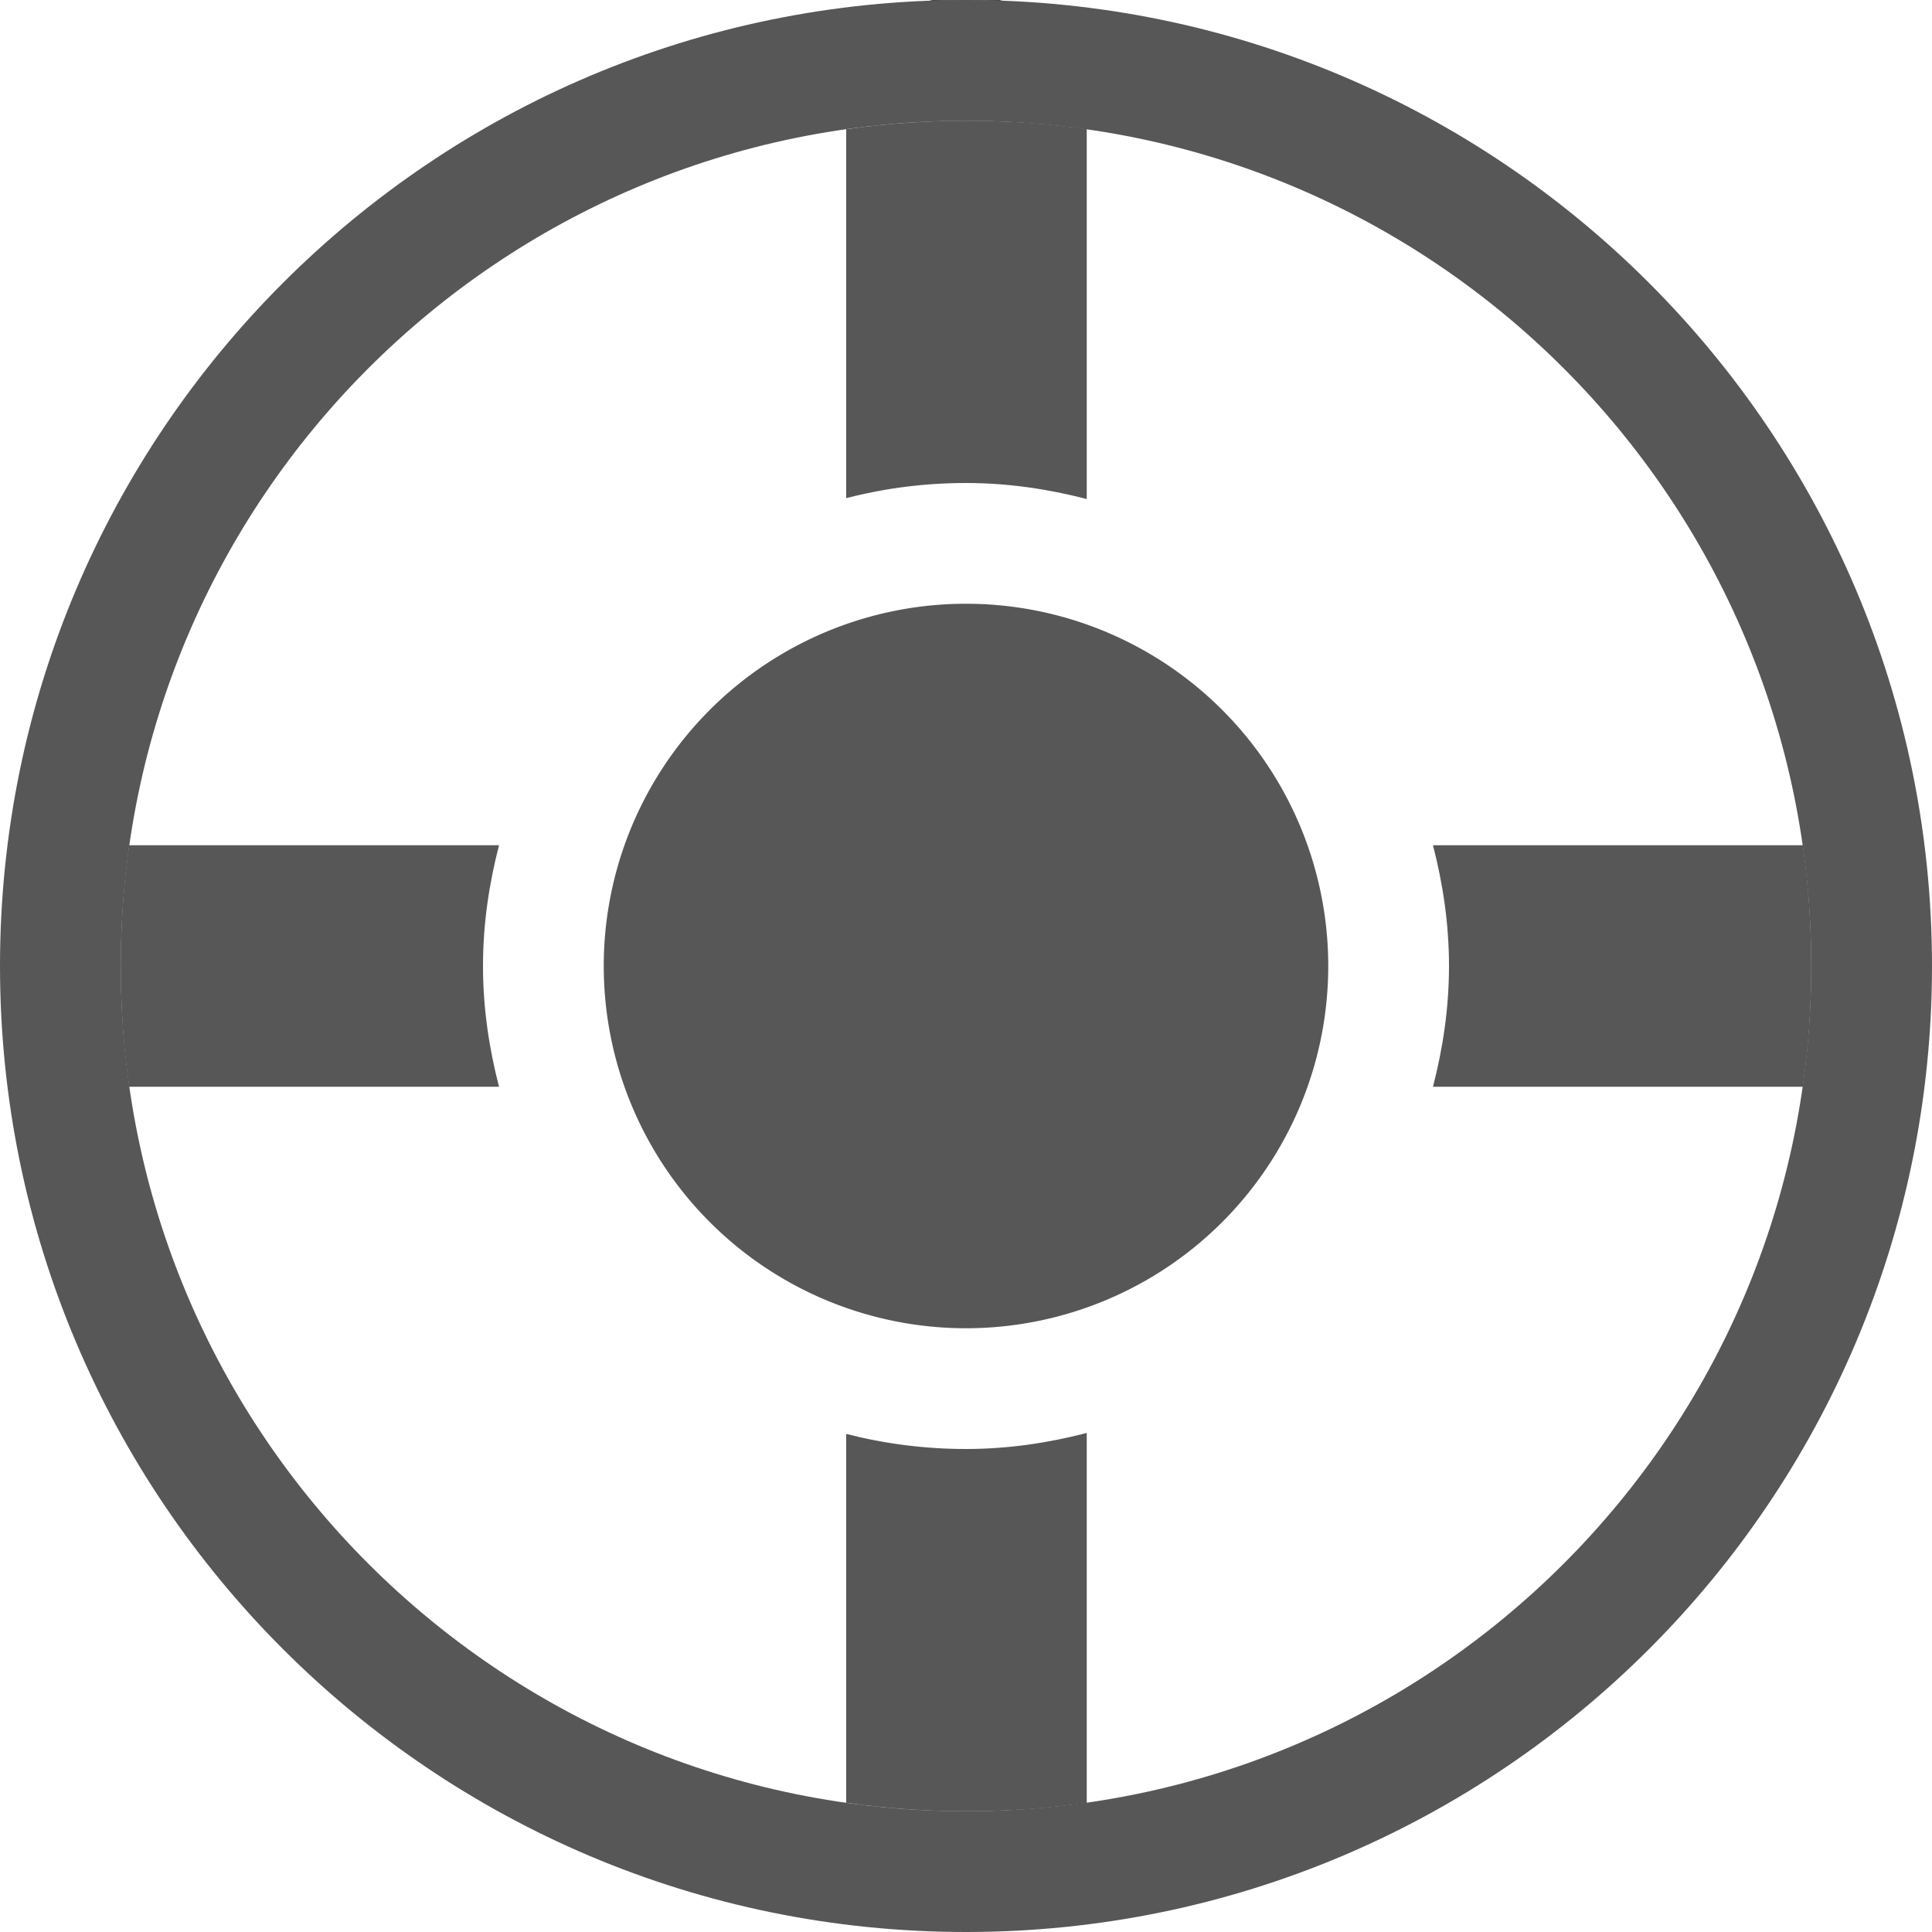 <?xml version="1.0" encoding="UTF-8" standalone="no"?>
<!-- Created with Inkscape (http://www.inkscape.org/) -->

<svg
   xmlns:dc="http://purl.org/dc/elements/1.1/"
   xmlns:cc="http://creativecommons.org/ns#"
   xmlns:rdf="http://www.w3.org/1999/02/22-rdf-syntax-ns#"
   xmlns:svg="http://www.w3.org/2000/svg"
   xmlns="http://www.w3.org/2000/svg"
   xmlns:sodipodi="http://sodipodi.sourceforge.net/DTD/sodipodi-0.dtd"
   xmlns:inkscape="http://www.inkscape.org/namespaces/inkscape"
   width="64px"
   height="64px"
   id="svg2816"
   version="1.1"
   inkscape:version="0.47pre2 r22153"
   sodipodi:docname="appearance.svg"
   inkscape:export-filename="/home/rob/.kde4/share/icons/nmfnms/48x48/actions/document-open.png"
   inkscape:export-xdpi="67.5"
   inkscape:export-ydpi="67.5"
   sodipodi:version="0.32"
   inkscape:output_extension="org.inkscape.output.svgz.inkscape">
  <defs
     id="defs2818">
    <inkscape:perspective
       sodipodi:type="inkscape:persp3d"
       inkscape:vp_x="0 : 32 : 1"
       inkscape:vp_y="0 : 1000 : 0"
       inkscape:vp_z="64 : 32 : 1"
       inkscape:persp3d-origin="32 : 21.333333 : 1"
       id="perspective2824" />
  </defs>
  <sodipodi:namedview
     id="base"
     pagecolor="#ffffff"
     bordercolor="#666666"
     borderopacity="1.0"
     inkscape:pageopacity="0.0"
     inkscape:pageshadow="2"
     inkscape:zoom="5.0311945"
     inkscape:cx="-17.094768"
     inkscape:cy="41.953096"
     inkscape:current-layer="layer1"
     showgrid="true"
     inkscape:document-units="px"
     inkscape:grid-bbox="true"
     inkscape:window-width="1446"
     inkscape:window-height="899"
     inkscape:window-x="267"
     inkscape:window-y="75"
     inkscape:window-maximized="0">
    <inkscape:grid
       type="xygrid"
       id="grid2826"
       empspacing="4"
       visible="true"
       enabled="true"
       snapvisiblegridlinesonly="true" />
  </sodipodi:namedview>
  <g
     id="layer1"
     inkscape:label="Layer 1"
     inkscape:groupmode="layer"
     style="opacity:1">
    <path
       style="opacity:0.66;fill:#000000;fill-opacity:1;fill-rule:nonzero;stroke:none"
       d="M 32 -0.188 C 31.574 -0.188 31.165 -0.09 30.781 0.031 C 31.184 0.016 31.594 8.1764655e-17 32 0 C 32.406 -1.6772091e-16 32.816 0.016 33.219 0.031 C 32.833 -0.09 32.426 -0.188 32 -0.188 z M 32 4 C 30.649 4 29.331 4.096 28.031 4.281 L 28.031 16.5 C 29.304 16.174 30.626 16 32 16 C 33.387 16 34.716 16.199 36 16.531 L 36 4.281 C 34.69 4.093 33.362 4 32 4 z M 4.281 28 C 4.093 29.31 4 30.638 4 32 C 4 33.362 4.093 34.69 4.281 36 L 16.531 36 C 16.199 34.716 16 33.387 16 32 C 16 30.613 16.199 29.284 16.531 28 L 4.281 28 z M 47.469 28 C 47.801 29.284 48 30.613 48 32 C 48 33.387 47.801 34.716 47.469 36 L 59.719 36 C 59.907 34.69 60 33.362 60 32 C 60 30.638 59.907 29.31 59.719 28 L 47.469 28 z M 36 47.469 C 34.716 47.801 33.387 48 32 48 C 30.626 48 29.304 47.826 28.031 47.5 L 28.031 59.719 C 29.331 59.904 30.649 60 32 60 C 33.362 60 34.69 59.907 36 59.719 L 36 47.469 z "
       id="rect2898" />
    <path
       style="opacity:0.66;fill:#000000;fill-opacity:1;fill-rule:nonzero;stroke:none"
       d="M 32 0 C 14.327 3.5527137e-15 -6.3297966e-17 14.327 0 32 C 0 49.673 14.327 64 32 64 C 49.673 64 64 49.673 64 32 C 64 14.327 49.673 -7.1687253e-15 32 0 z M 32 4 C 47.464 4 60 16.536 60 32 C 60 47.464 47.464 60 32 60 C 16.536 60 4 47.464 4 32 C 4 16.536 16.536 4 32 4 z "
       id="path2891" />
    <path
       sodipodi:type="arc"
       style="opacity:0.66;fill:#000000;fill-opacity:1;fill-rule:nonzero;stroke:none"
       id="path2911"
       sodipodi:cx="32"
       sodipodi:cy="32"
       sodipodi:rx="12"
       sodipodi:ry="12"
       d="m 44,32 a 12,12 0 1 1 -24,0 12,12 0 1 1 24,0 z" />
  </g>
</svg>
